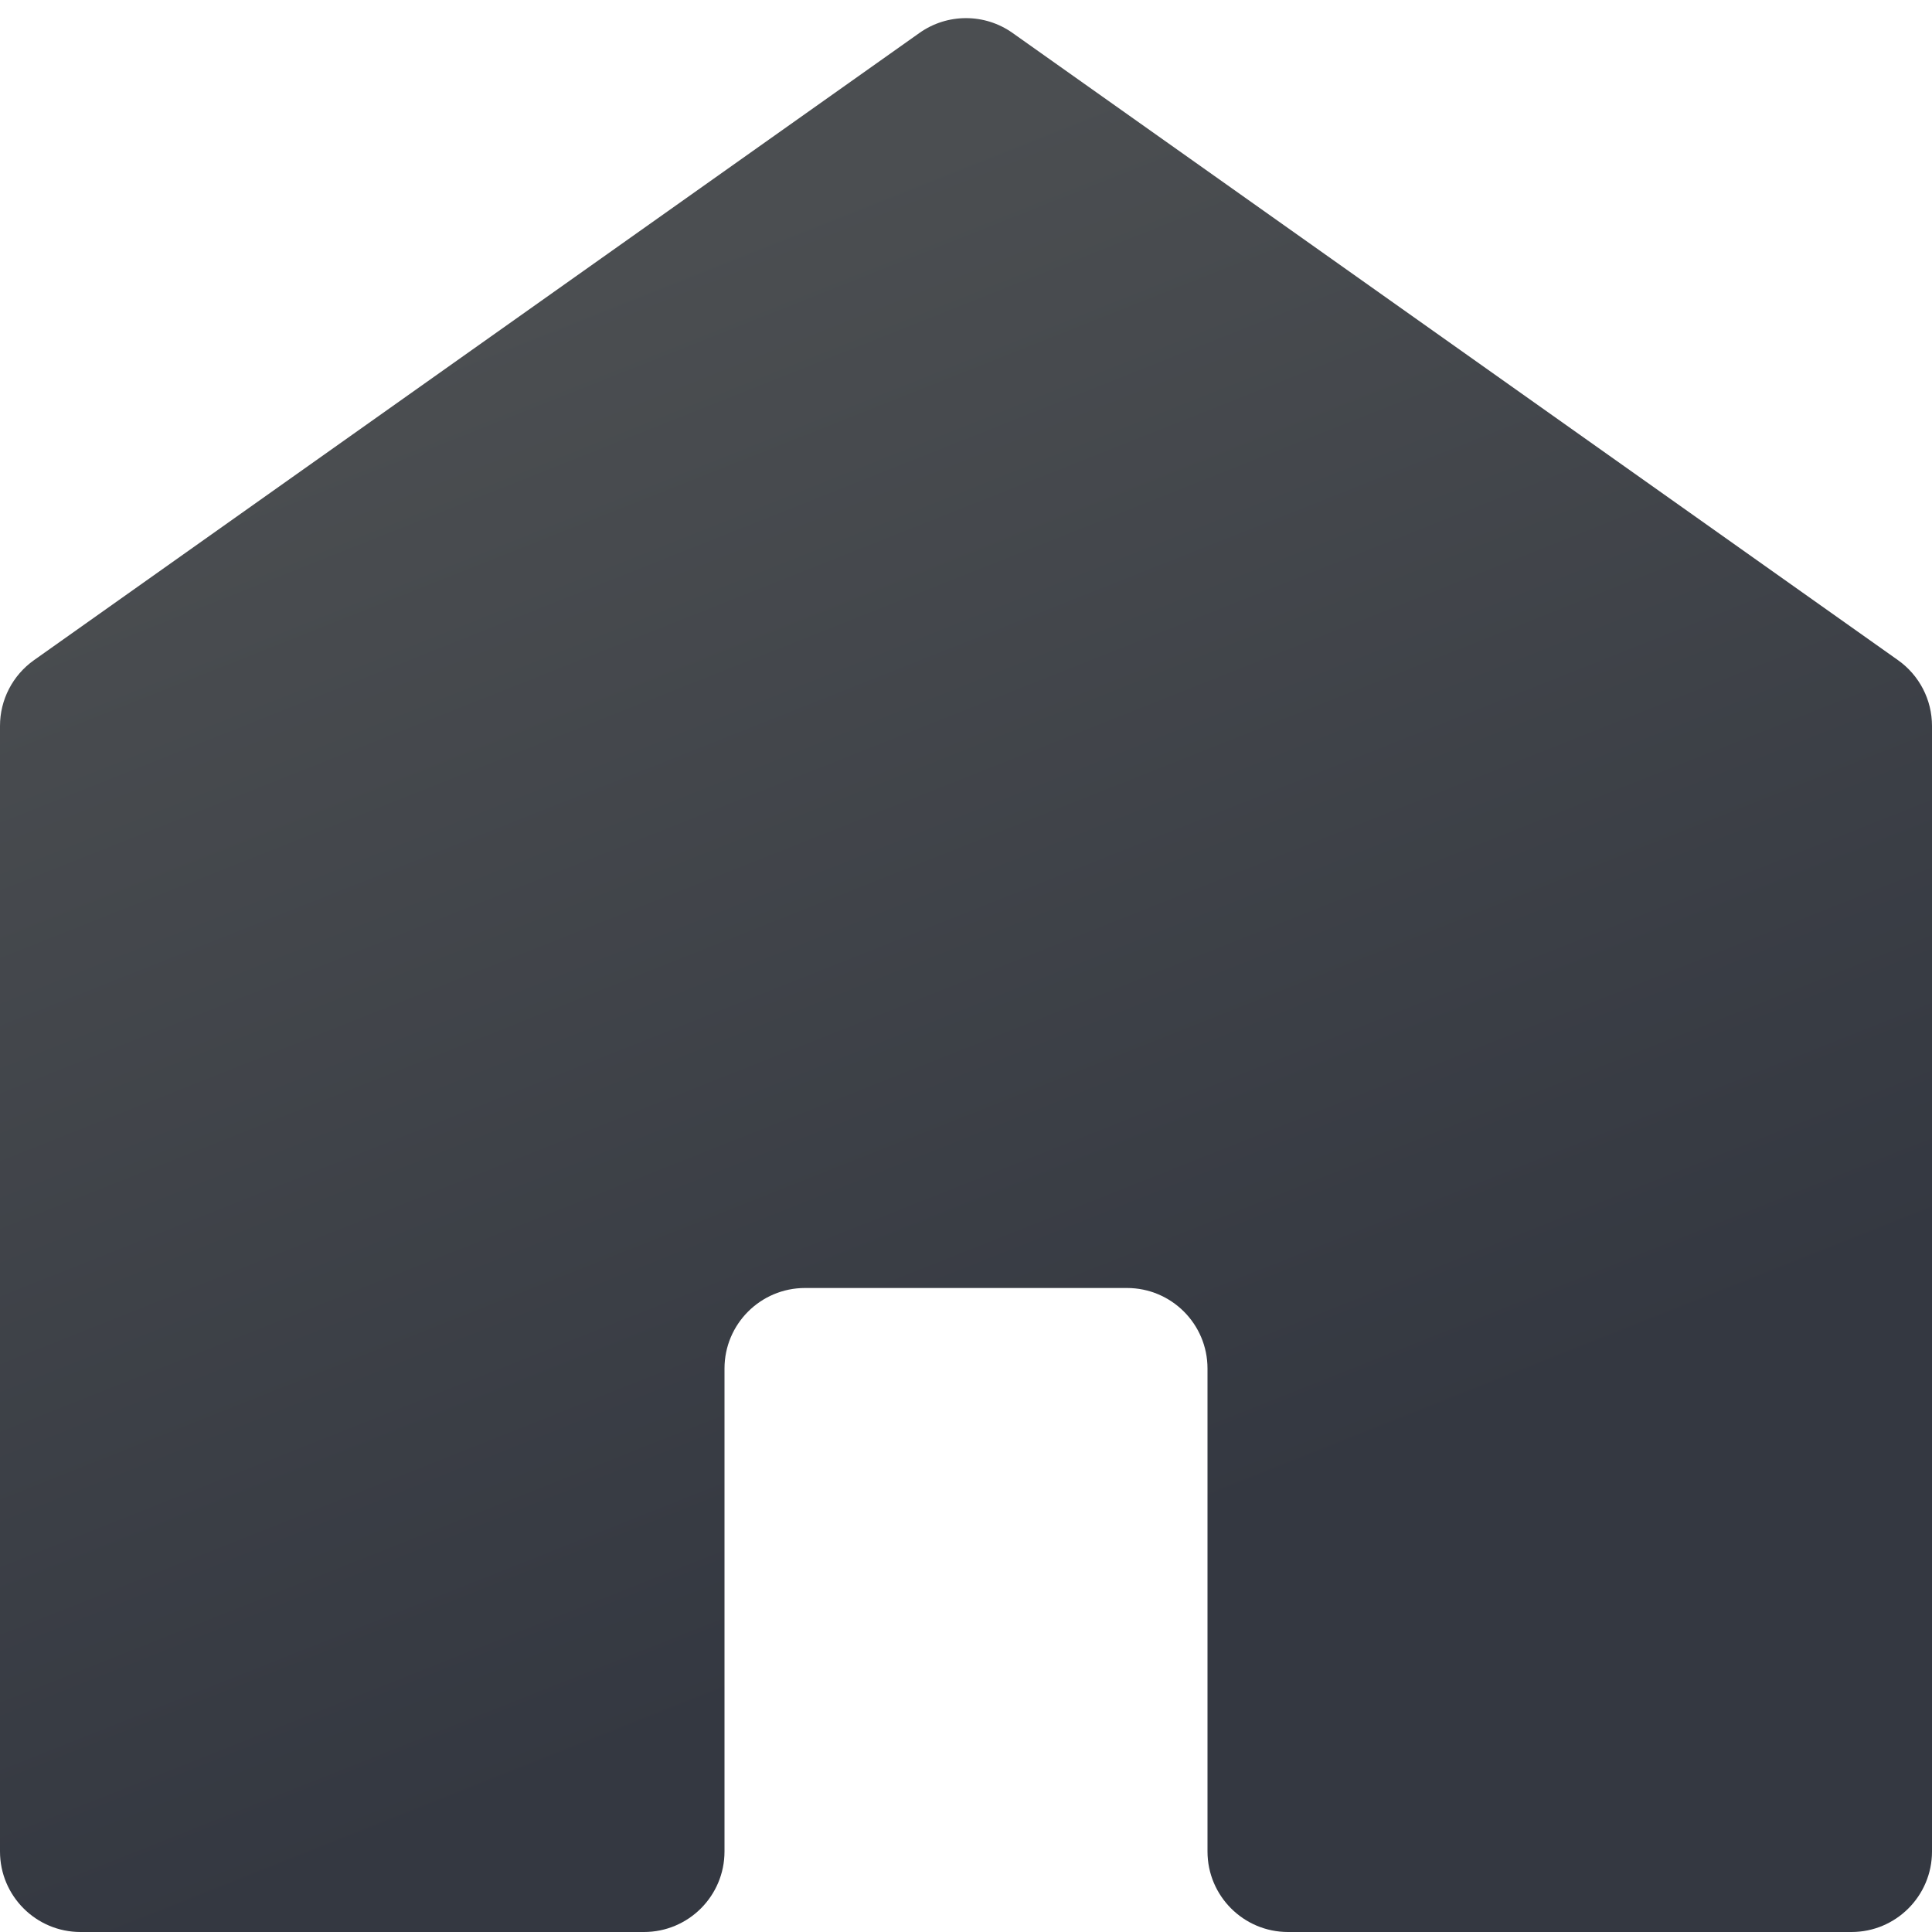 <svg width="24" height="24" viewBox="0 0 24 24" fill="none" xmlns="http://www.w3.org/2000/svg">
<defs>
<linearGradient id="paint0_linear_783_8355" x1="16.457" y1="18.947" x2="9.922" y2="2.498" gradientUnits="userSpaceOnUse">
<stop offset="0.029" stop-color="#343841"/>
<stop offset="1" stop-color="#4B4E51"/>
</linearGradient>
</defs>
<path d="M11.422 0.409L0.422 8.201C0.157 8.389 0 8.693 0 9.017V23C0 23.552 0.448 24 1 24H8C8.552 24 9 23.552 9 23V17C9 16.448 9.448 16 10 16H14C14.552 16 15 16.448 15 17V23C15 23.552 15.448 24 16 24H23C23.552 24 24 23.552 24 23V9.017C24 8.693 23.843 8.389 23.578 8.201L12.578 0.409C12.232 0.164 11.768 0.164 11.422 0.409Z" fill="url(#paint0_linear_783_8355)"/>
</svg>
